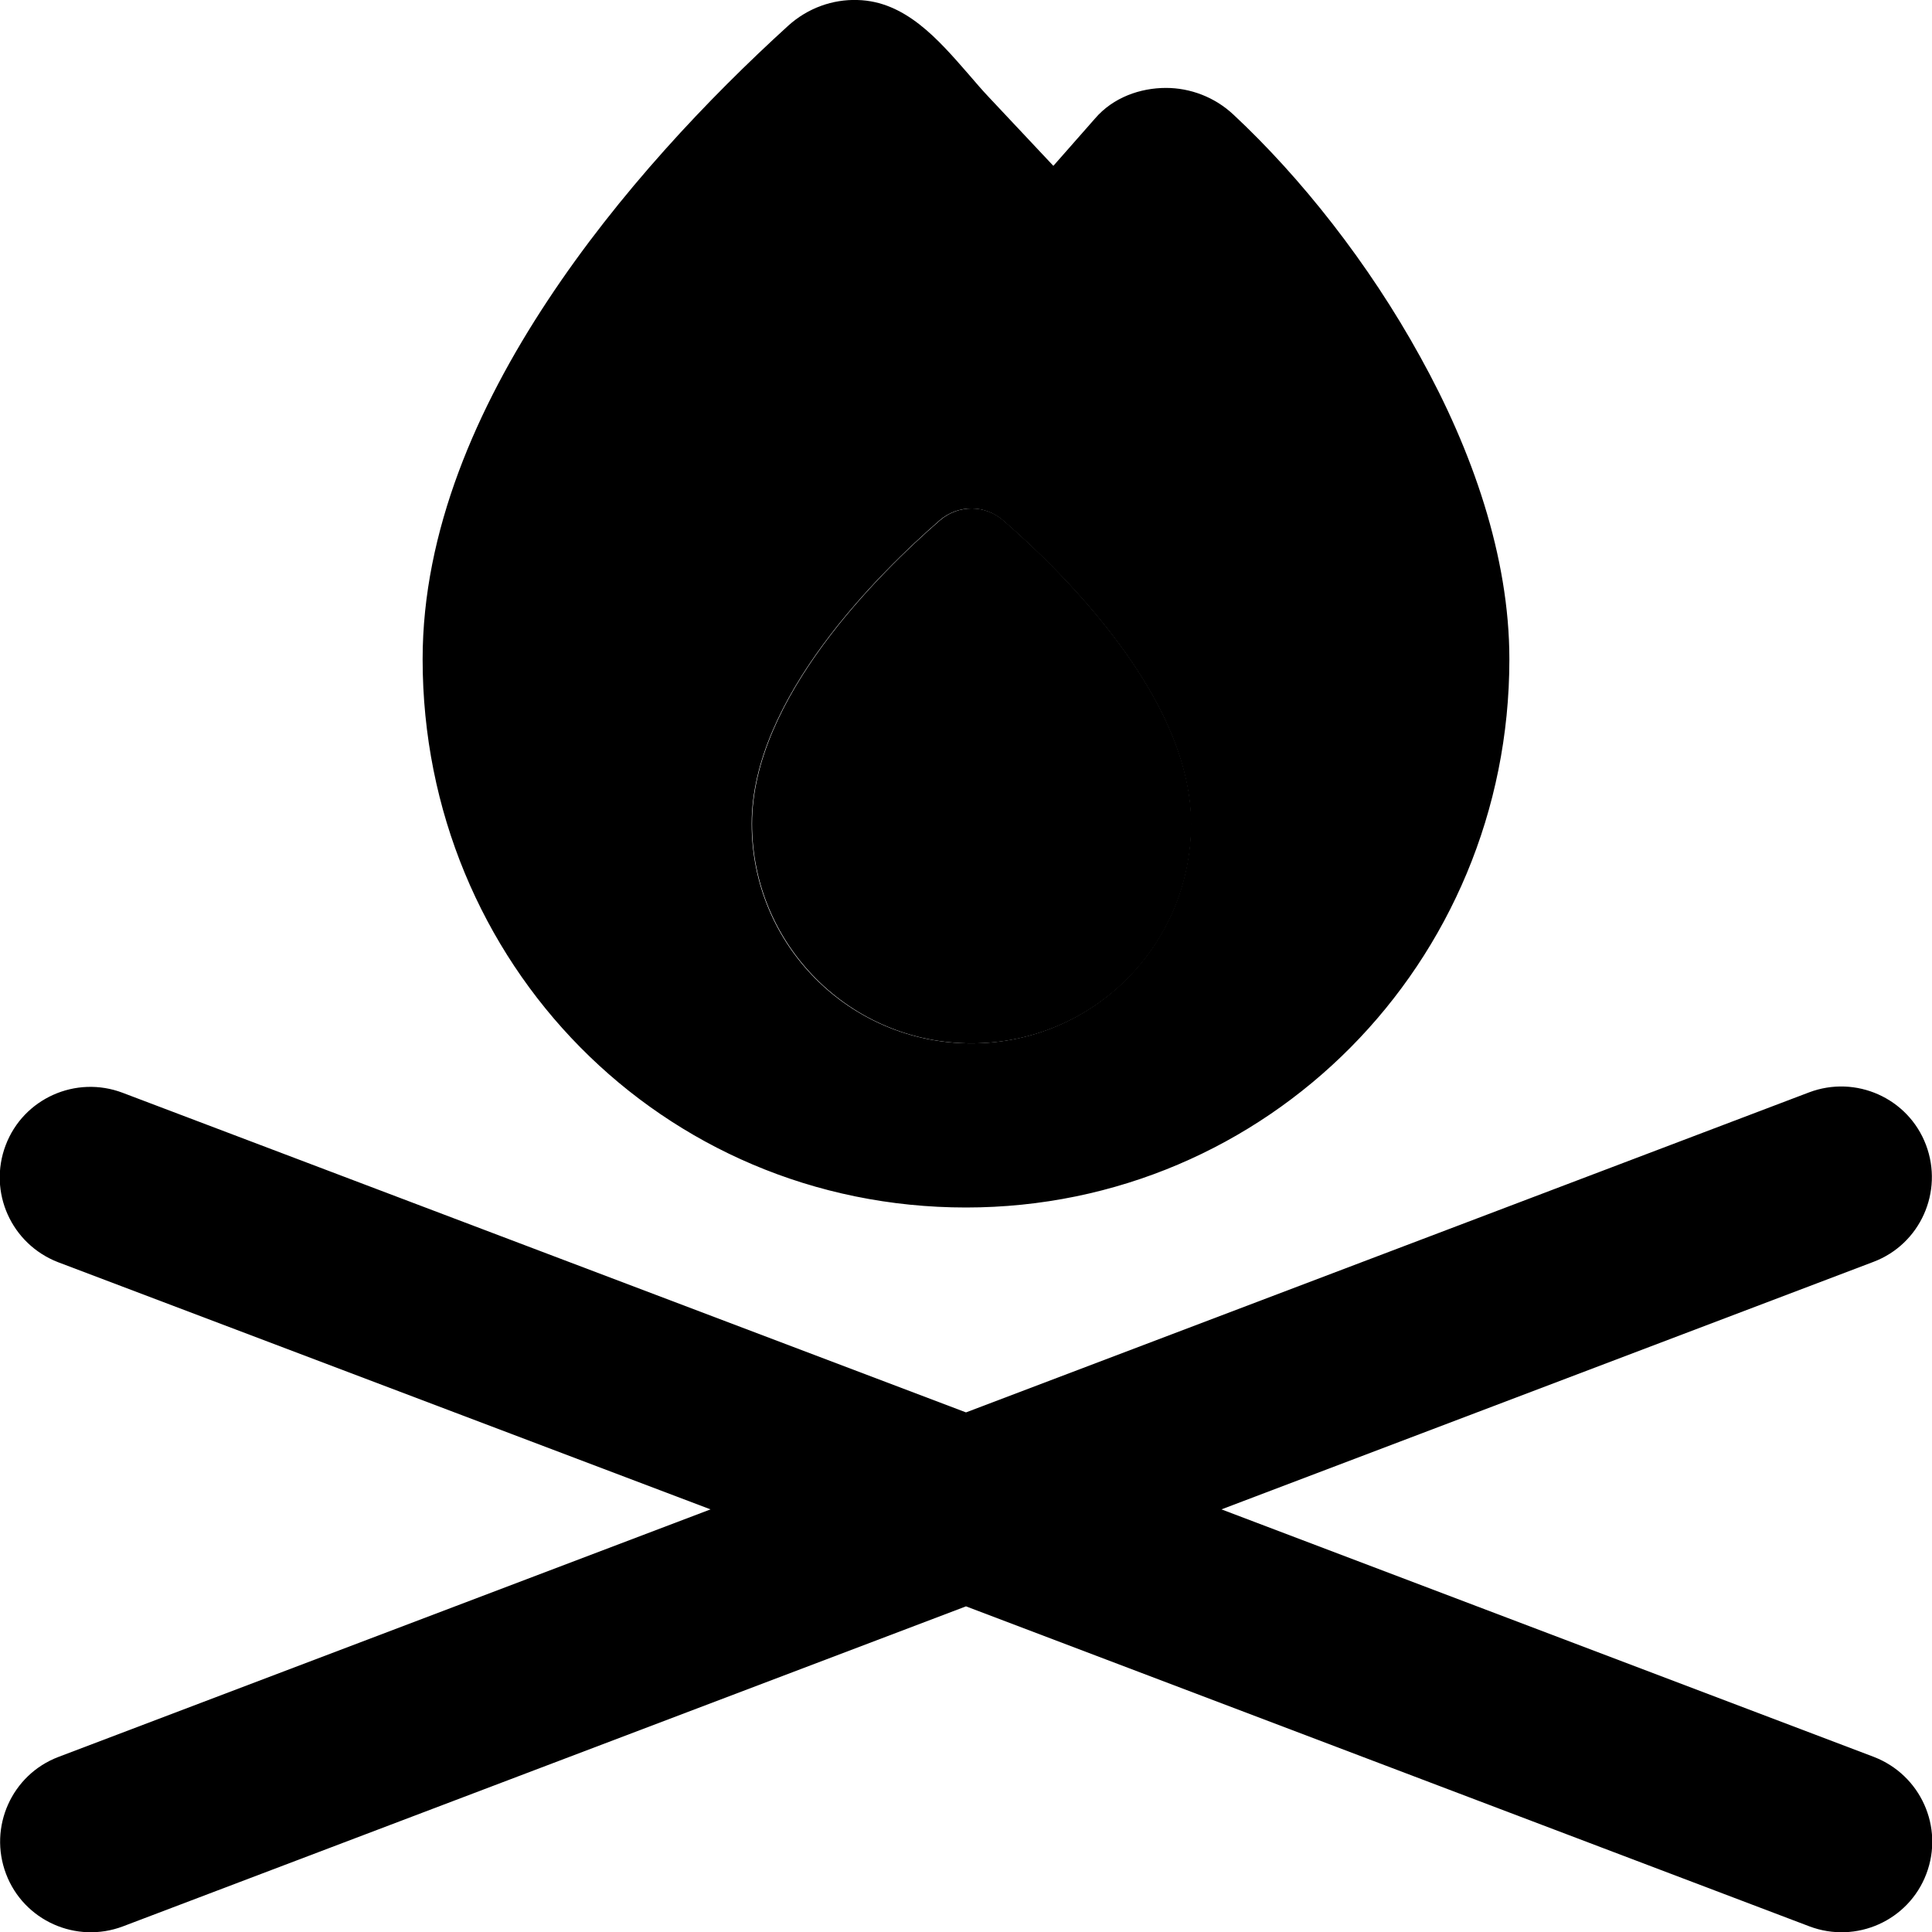 <svg xmlns="http://www.w3.org/2000/svg" width="24" height="24" viewBox="0 0 512 512">
    <path class="pr-icon-duotone-secondary" d="M199.3 218.3c0 32.1 26 58.2 58.2 58.2s58.2-26 58.2-58.2c0-33.2-33.7-66.4-49.8-80.4c-4.9-4.2-11.9-4.2-16.8 0c-16.1 14-49.8 47.2-49.8 80.4z"/>
    <path class="pr-icon-duotone-primary" d="M279.1 43.9L262.1 25.8c-1.8-1.9-3.6-4-5.4-6.1c0 0 0 0 0 0C248.6 10.4 239.9 .3 227.2 0c-6.5-.2-13.1 2.1-18.3 6.8c-21.1 19.2-45 44.4-63.8 72.9c-18.7 28.3-33.1 61-33.1 95C112 255.2 175.4 320 256 320c79.8 0 144-64.7 144-145.3c0-27.3-9.9-55.4-23.6-80.1C362.7 69.7 344.7 47 326.9 30.4c-5-4.7-11.5-7.1-17.9-7.1c-6.8 0-14 2.5-18.8 8.1l-11 12.5zm36.5 174.4c0 32.1-26 58.2-58.2 58.2s-58.2-26-58.2-58.2c0-33.2 33.7-66.4 49.8-80.4c4.9-4.2 11.9-4.2 16.8 0c16.1 14 49.8 47.2 49.8 80.4zM32.5 289.6c-12.4-4.7-26.3 1.5-31 13.9s1.5 26.2 13.9 31L188.3 400 15.5 465.6c-12.4 4.7-18.6 18.6-13.9 31s18.6 18.6 31 13.9L256 425.7l223.5 84.8c12.4 4.7 26.3-1.5 31-13.9s-1.5-26.2-13.9-31L323.7 400l172.8-65.6c12.4-4.7 18.6-18.6 13.9-31s-18.6-18.6-31-13.9L256 374.3 32.5 289.6z"/>
</svg>